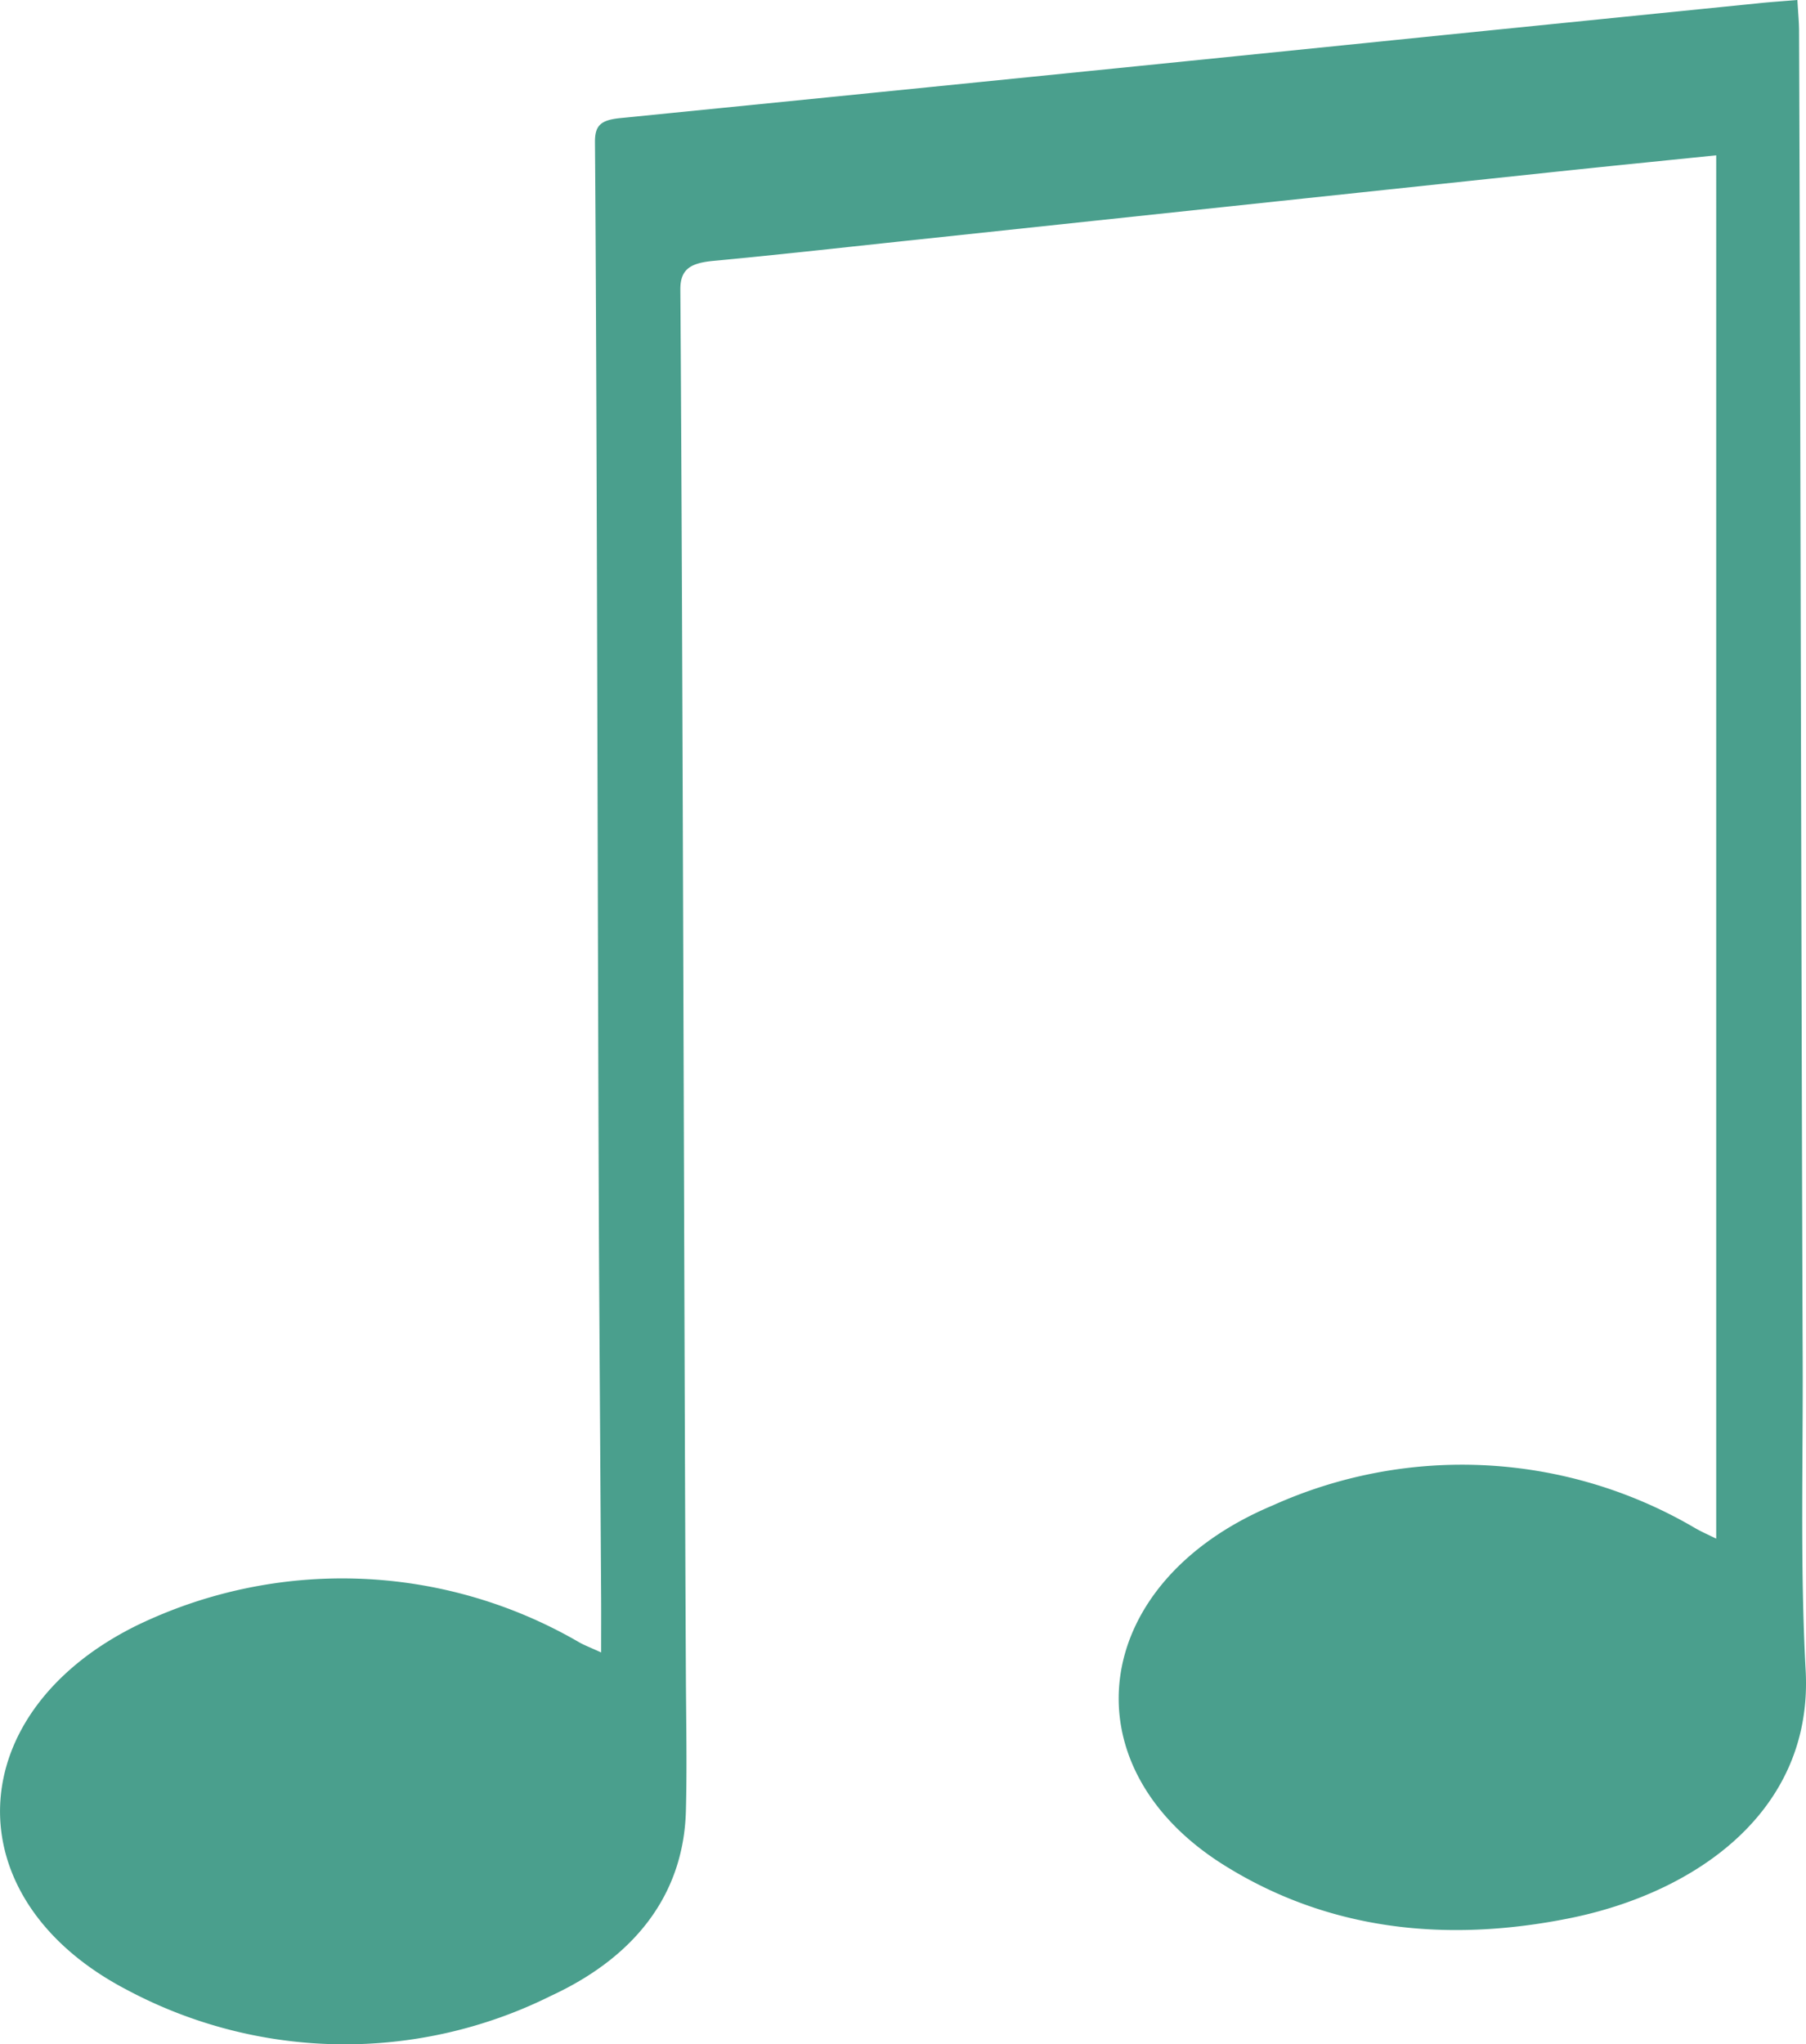 <svg xmlns="http://www.w3.org/2000/svg" width="94.493" height="106.938" viewBox="0 0 94.493 106.938"><defs><style>.a{fill:#4a9f8d;}</style></defs><path class="a" d="M1304.577,211.423c.038.685.086,1.153.088,1.622.065,16.063.122,53.354.189,69.417.023,5.449-.138,10.907.155,16.347.4,7.351-5.739,11.639-12.38,12.969-6.538,1.309-12.665.583-18.045-2.78-8.307-5.193-7.052-14.793,2.531-18.817a24.089,24.089,0,0,1,22.141,1.2c.319.181.664.332,1.073.534V219.548c-3.123.32-5.948.6-8.77.9q-17.035,1.806-34.071,3.621c-3.2.341-6.4.7-9.613,1-1.178.109-1.752.41-1.744,1.5.123,17.114.2,55.456.29,72.57.012,2.343.062,4.686,0,7.028-.119,4.281-2.569,7.582-7.047,9.658a24.213,24.213,0,0,1-22.212-.314c-9.112-4.756-8.728-14.5.547-19.064a24.681,24.681,0,0,1,23.057.849c.3.183.66.312,1.221.573,0-1.08.005-1.963,0-2.847q-.053-8.461-.107-16.922c-.066-12.668-.11-46.565-.216-59.234-.008-.881.3-1.163,1.326-1.265q21.6-2.155,43.2-4.356,8.132-.822,16.263-1.642C1303.08,211.535,1303.717,211.493,1304.577,211.423Z" transform="translate(-1210.534 -211.423)"/></svg>